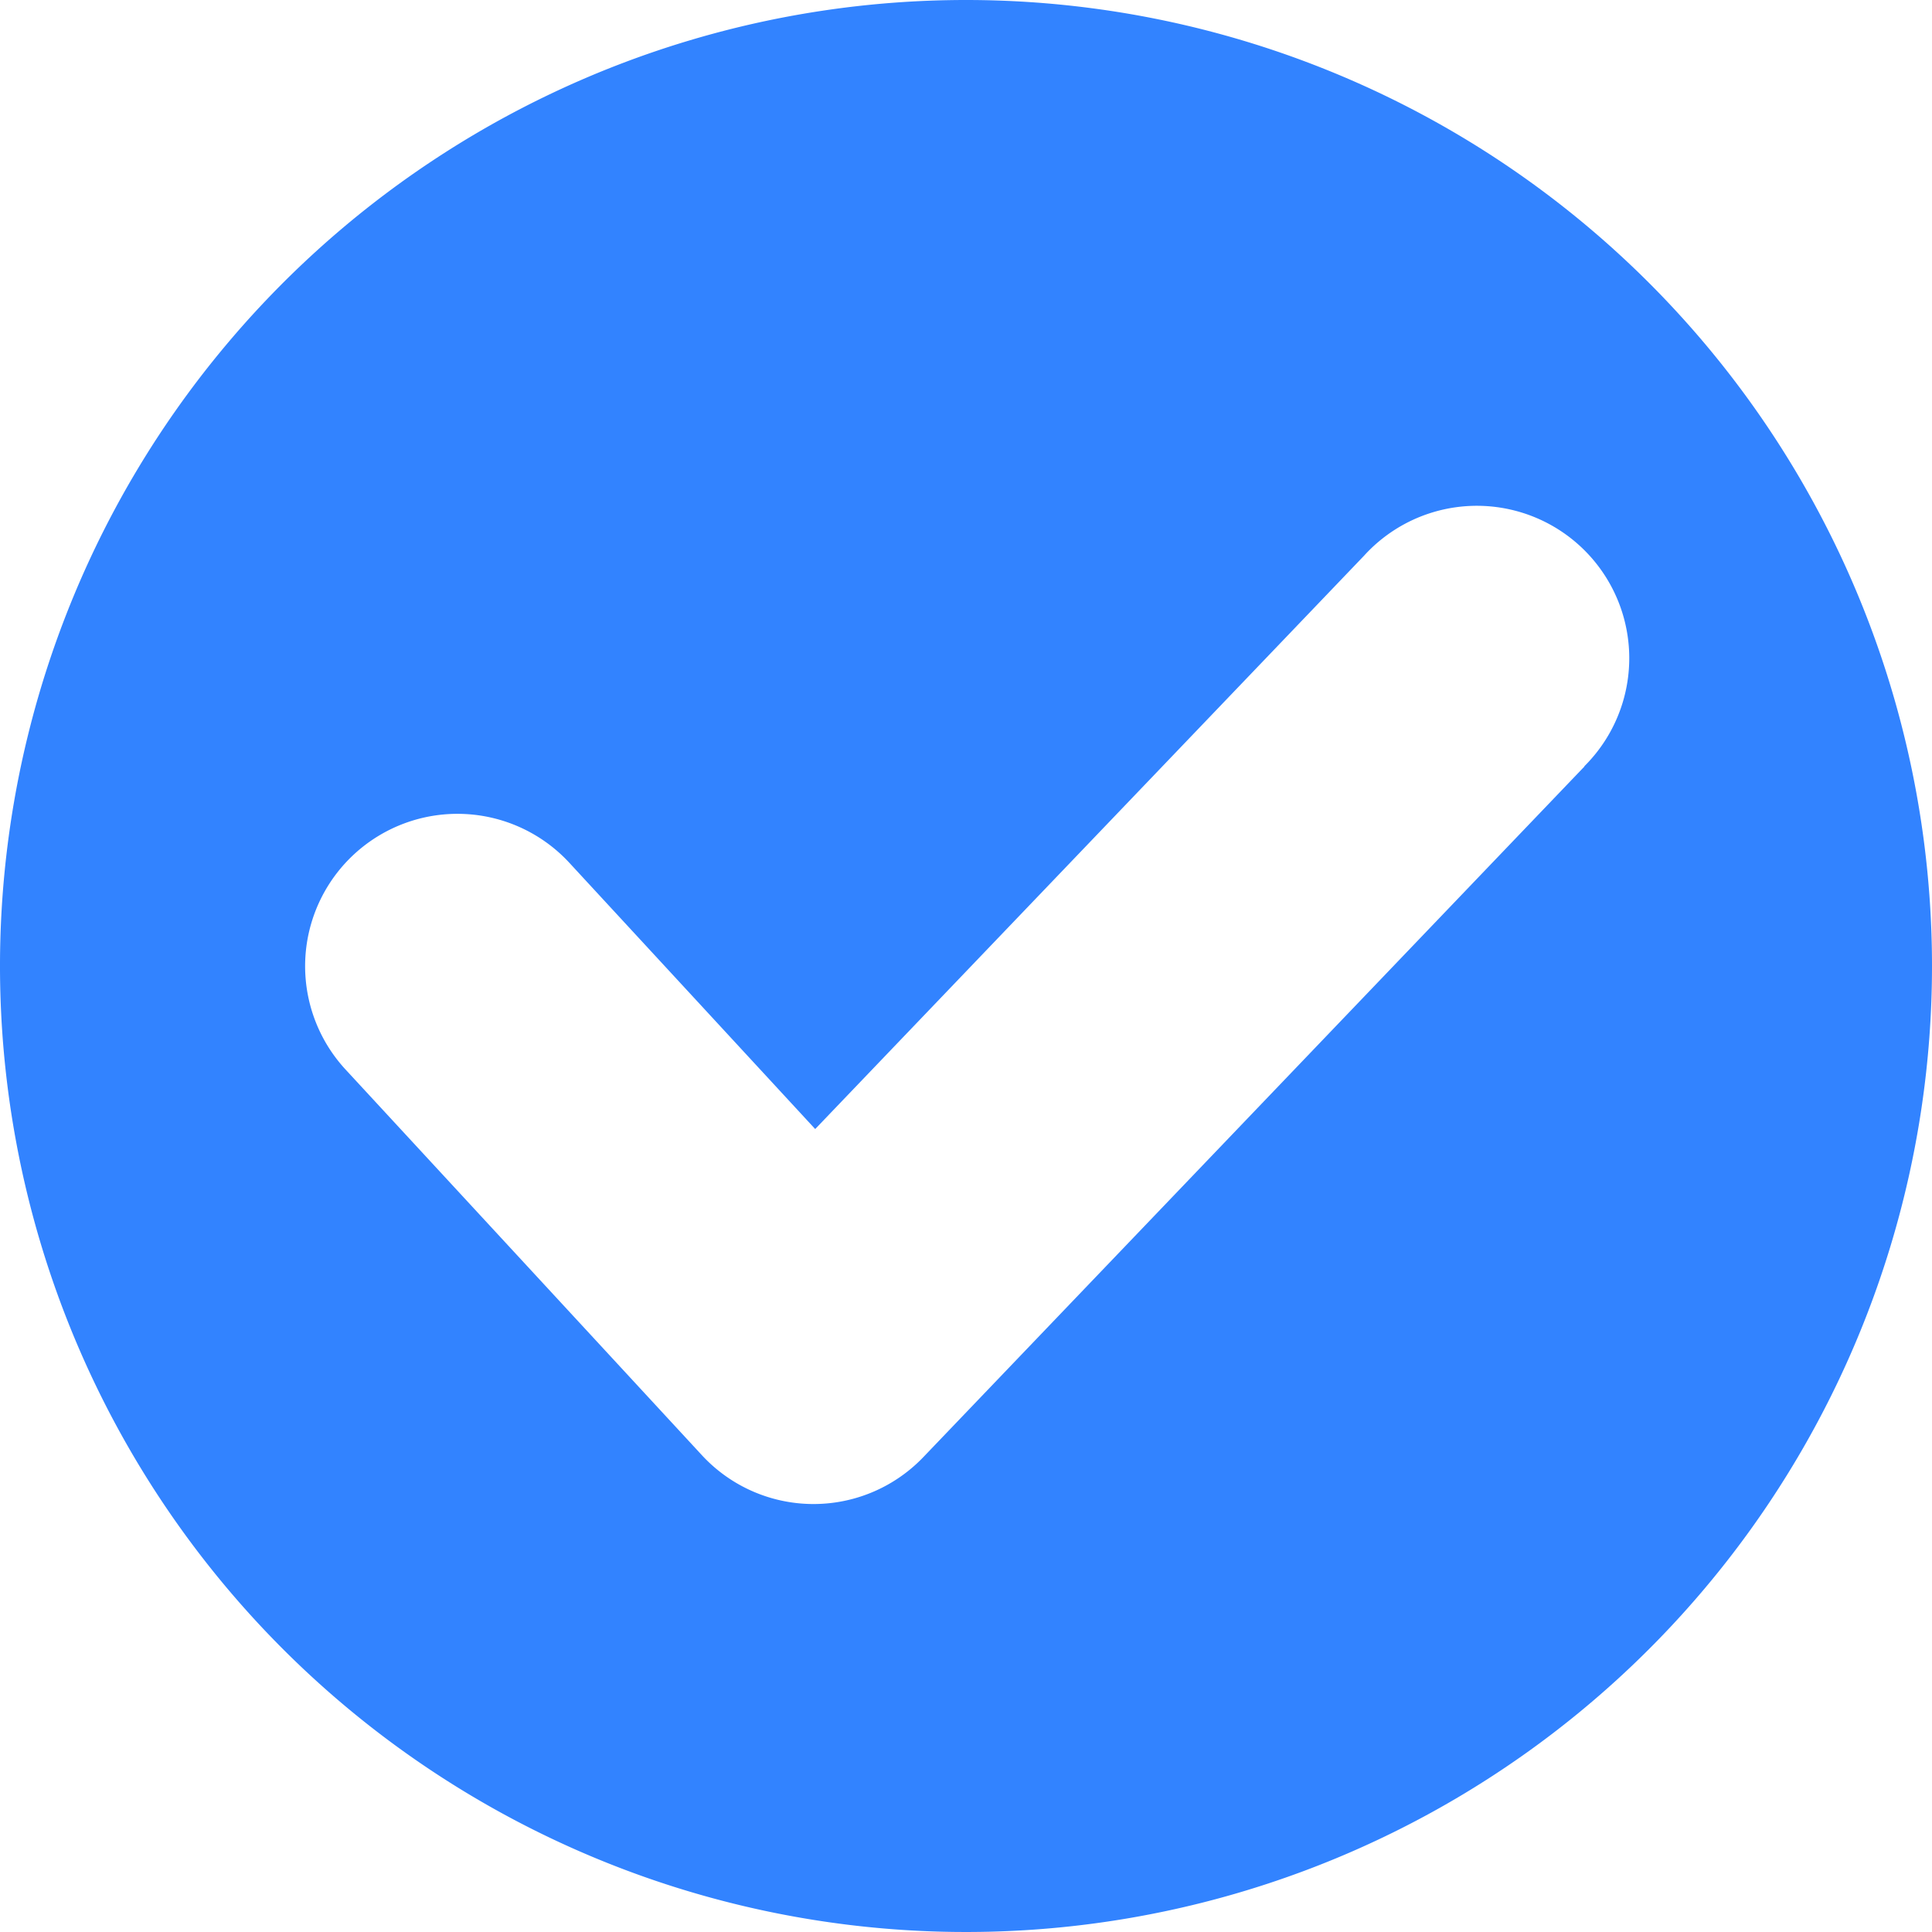 <svg xmlns="http://www.w3.org/2000/svg" width="18" height="18" viewBox="0 0 18 18">
  <g id="checkCircle" transform="translate(-548 -3019)">
    <path id="Path_35" data-name="Path 35" d="M14,5a9,9,0,1,0,9,9A9,9,0,0,0,14,5Zm5.763,7.14-6.158,6.433h0a1.416,1.416,0,0,1-2.069-.019h0L8.219,14.964h0a1.419,1.419,0,1,1,2.086-1.925h0l2.29,2.48,5.113-5.341h0a1.42,1.42,0,1,1,2.051,1.963Z" transform="translate(543 3014)" fill="#3283ff"/>
  </g>
</svg>
